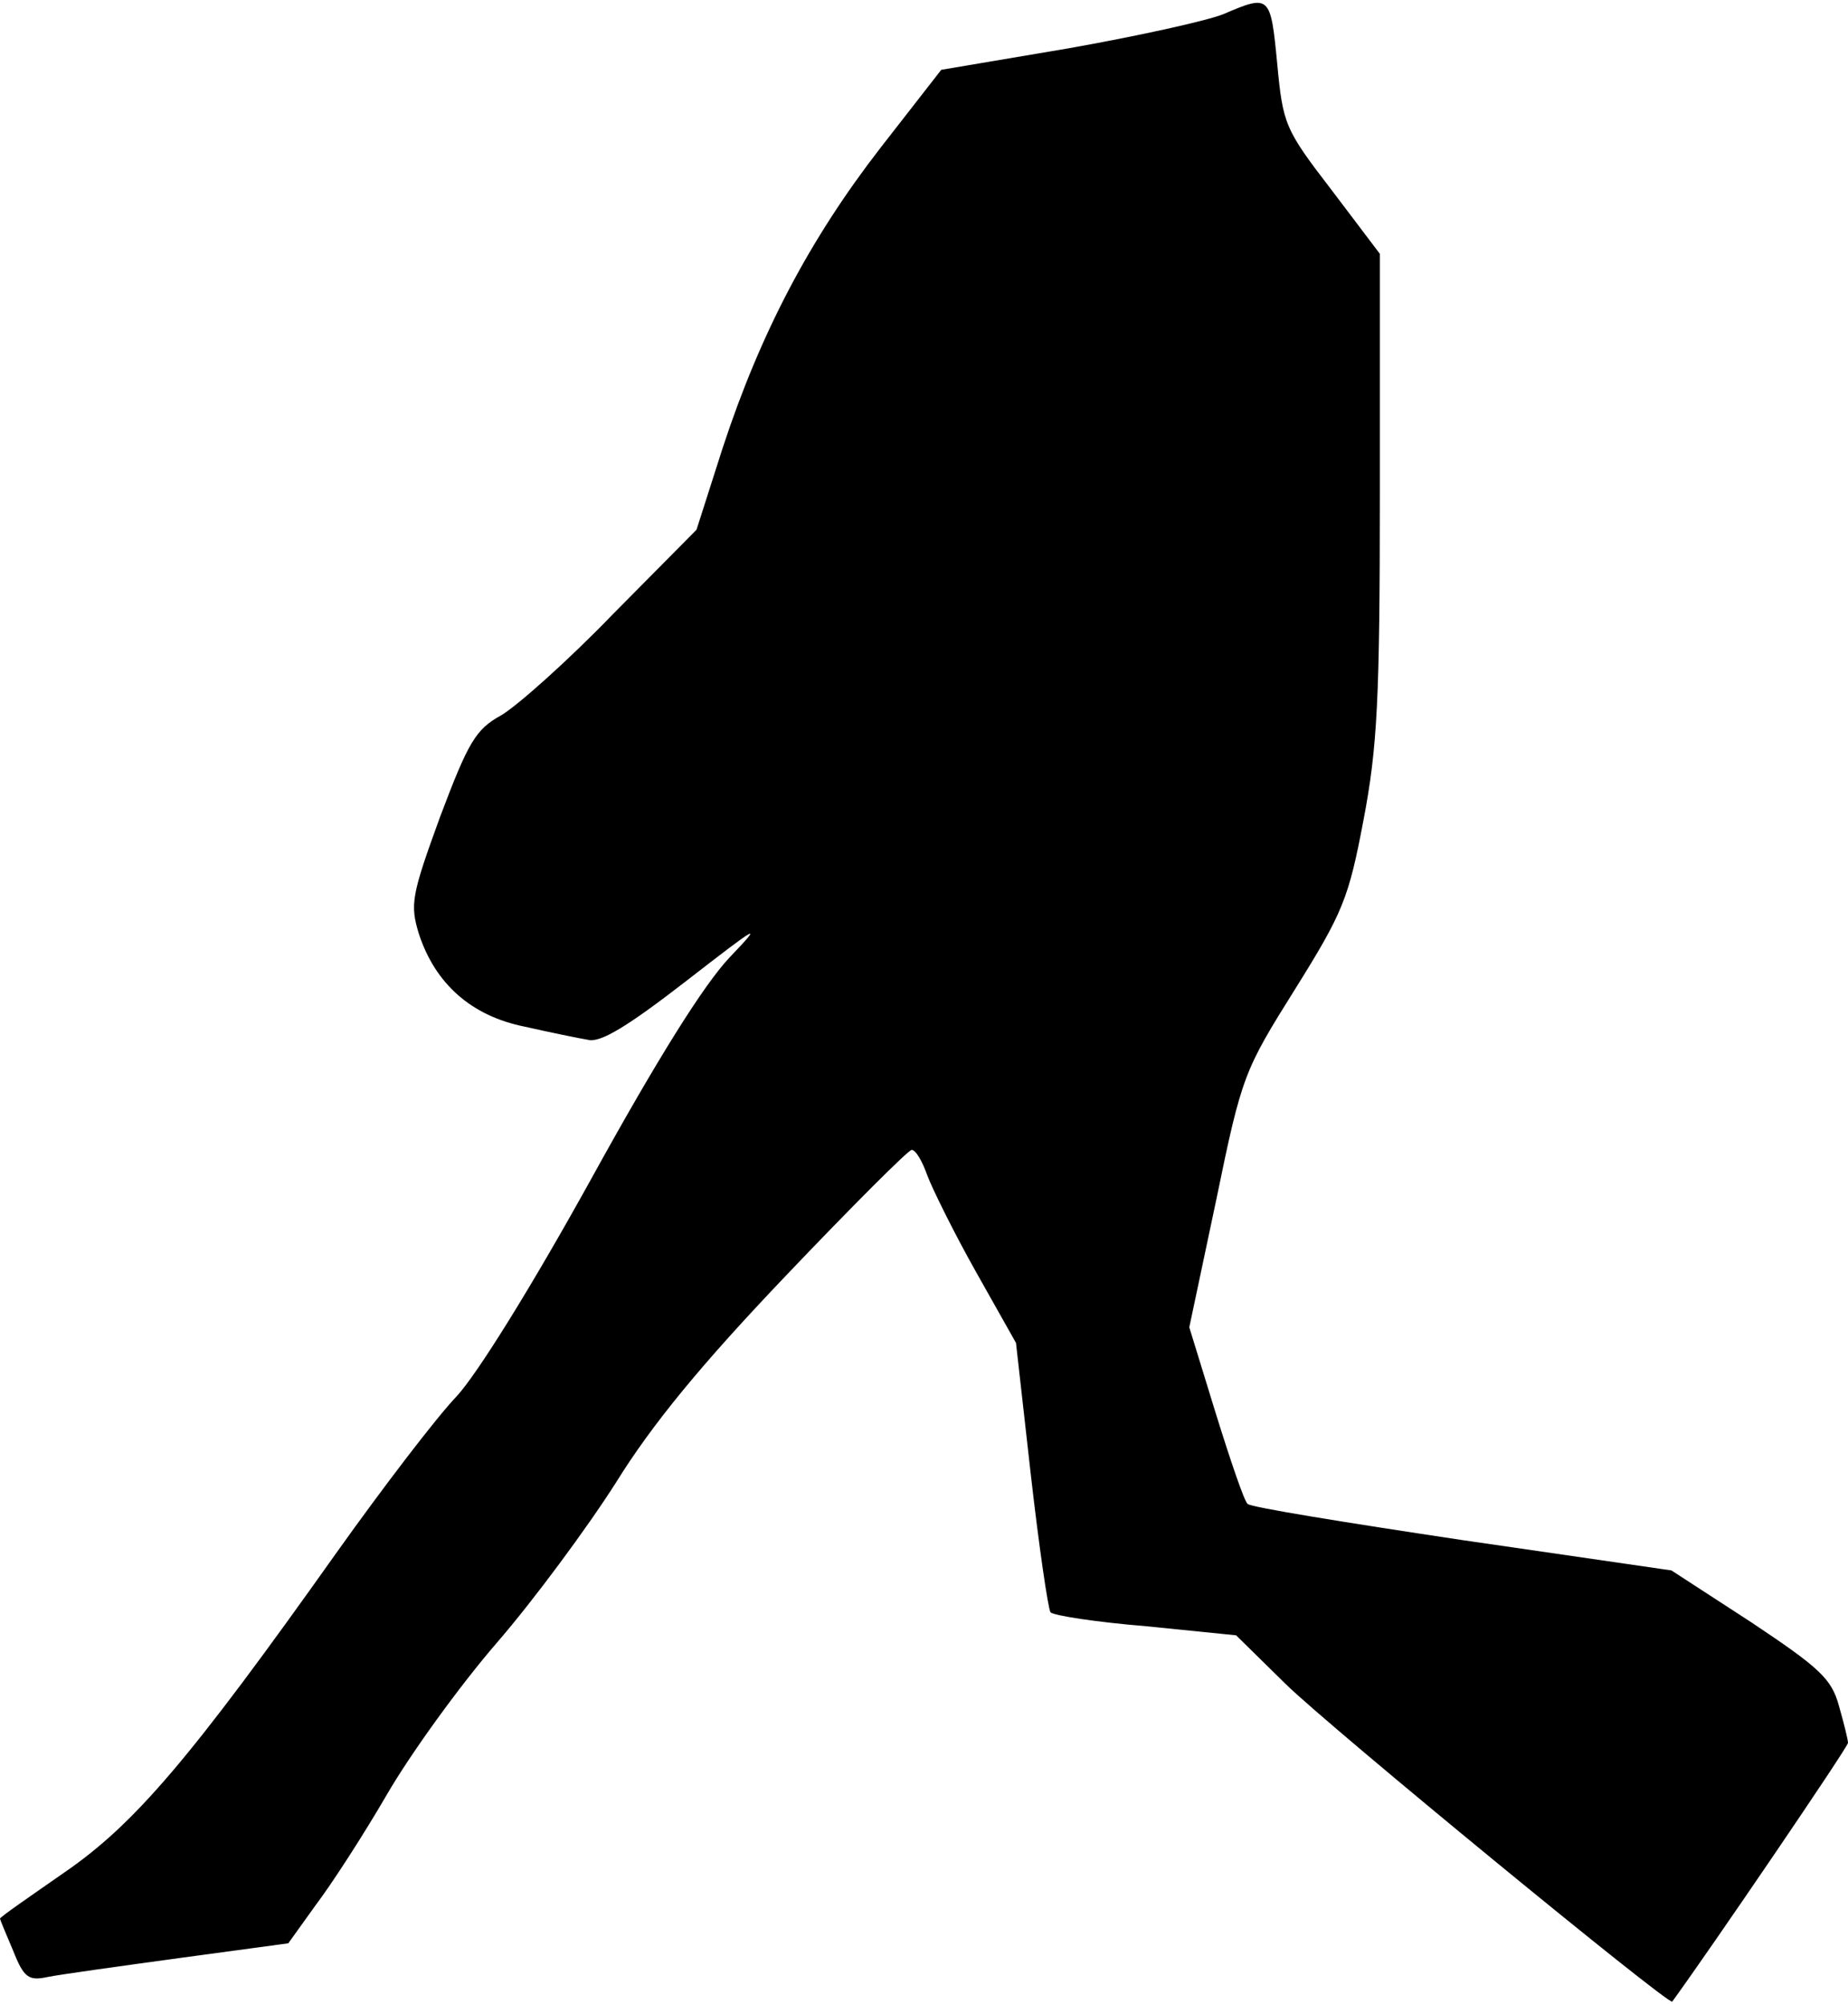 <?xml version="1.0" standalone="no"?>
<!DOCTYPE svg PUBLIC "-//W3C//DTD SVG 20010904//EN"
 "http://www.w3.org/TR/2001/REC-SVG-20010904/DTD/svg10.dtd">
<svg version="1.0" xmlns="http://www.w3.org/2000/svg"
 width="225pt" height="244pt" viewBox="0 0 225 244"
 preserveAspectRatio="xMidYMid meet">
<g transform="translate(0,244) scale(0.1,-0.1)"
fill="#000000" stroke="none">
<path fill="#000000" stroke="none" d="M1490 2423 c-19 -8 -105 -27 -190 -42
l-154 -26 -74 -95 c-86 -111 -146 -225 -192 -365 l-32 -100 -102 -103 c-55
-57 -117 -112 -136 -123 -31 -17 -40 -33 -74 -123 -35 -96 -37 -107 -26 -143
20 -61 64 -100 129 -113 31 -7 65 -14 77 -16 15 -4 49 17 120 72 89 69 94 72
52 28 -31 -33 -87 -122 -168 -269 -73 -132 -139 -238 -164 -265 -24 -25 -89
-110 -146 -190 -178 -251 -246 -331 -332 -390 -43 -30 -78 -54 -78 -56 0 -1 7
-18 16 -39 13 -33 19 -37 42 -32 15 3 87 13 160 23 l133 18 33 46 c19 25 58
85 87 135 29 50 89 133 134 185 45 52 110 140 145 195 44 71 104 144 207 252
80 84 149 153 153 153 5 0 13 -14 19 -31 6 -16 32 -69 59 -117 l49 -87 18
-160 c10 -88 21 -163 24 -168 4 -4 56 -12 117 -17 l109 -11 60 -59 c54 -53
467 -392 471 -387 48 66 214 310 214 315 0 4 -5 24 -11 45 -9 33 -23 46 -107
102 l-97 63 -255 37 c-140 21 -258 40 -261 44 -4 3 -21 53 -39 111 l-32 104
33 156 c31 151 34 157 96 256 58 93 65 110 83 205 17 89 20 147 20 397 l0 293
-59 78 c-57 74 -59 80 -66 154 -8 83 -9 84 -65 60z"/>
</g>
</svg>
